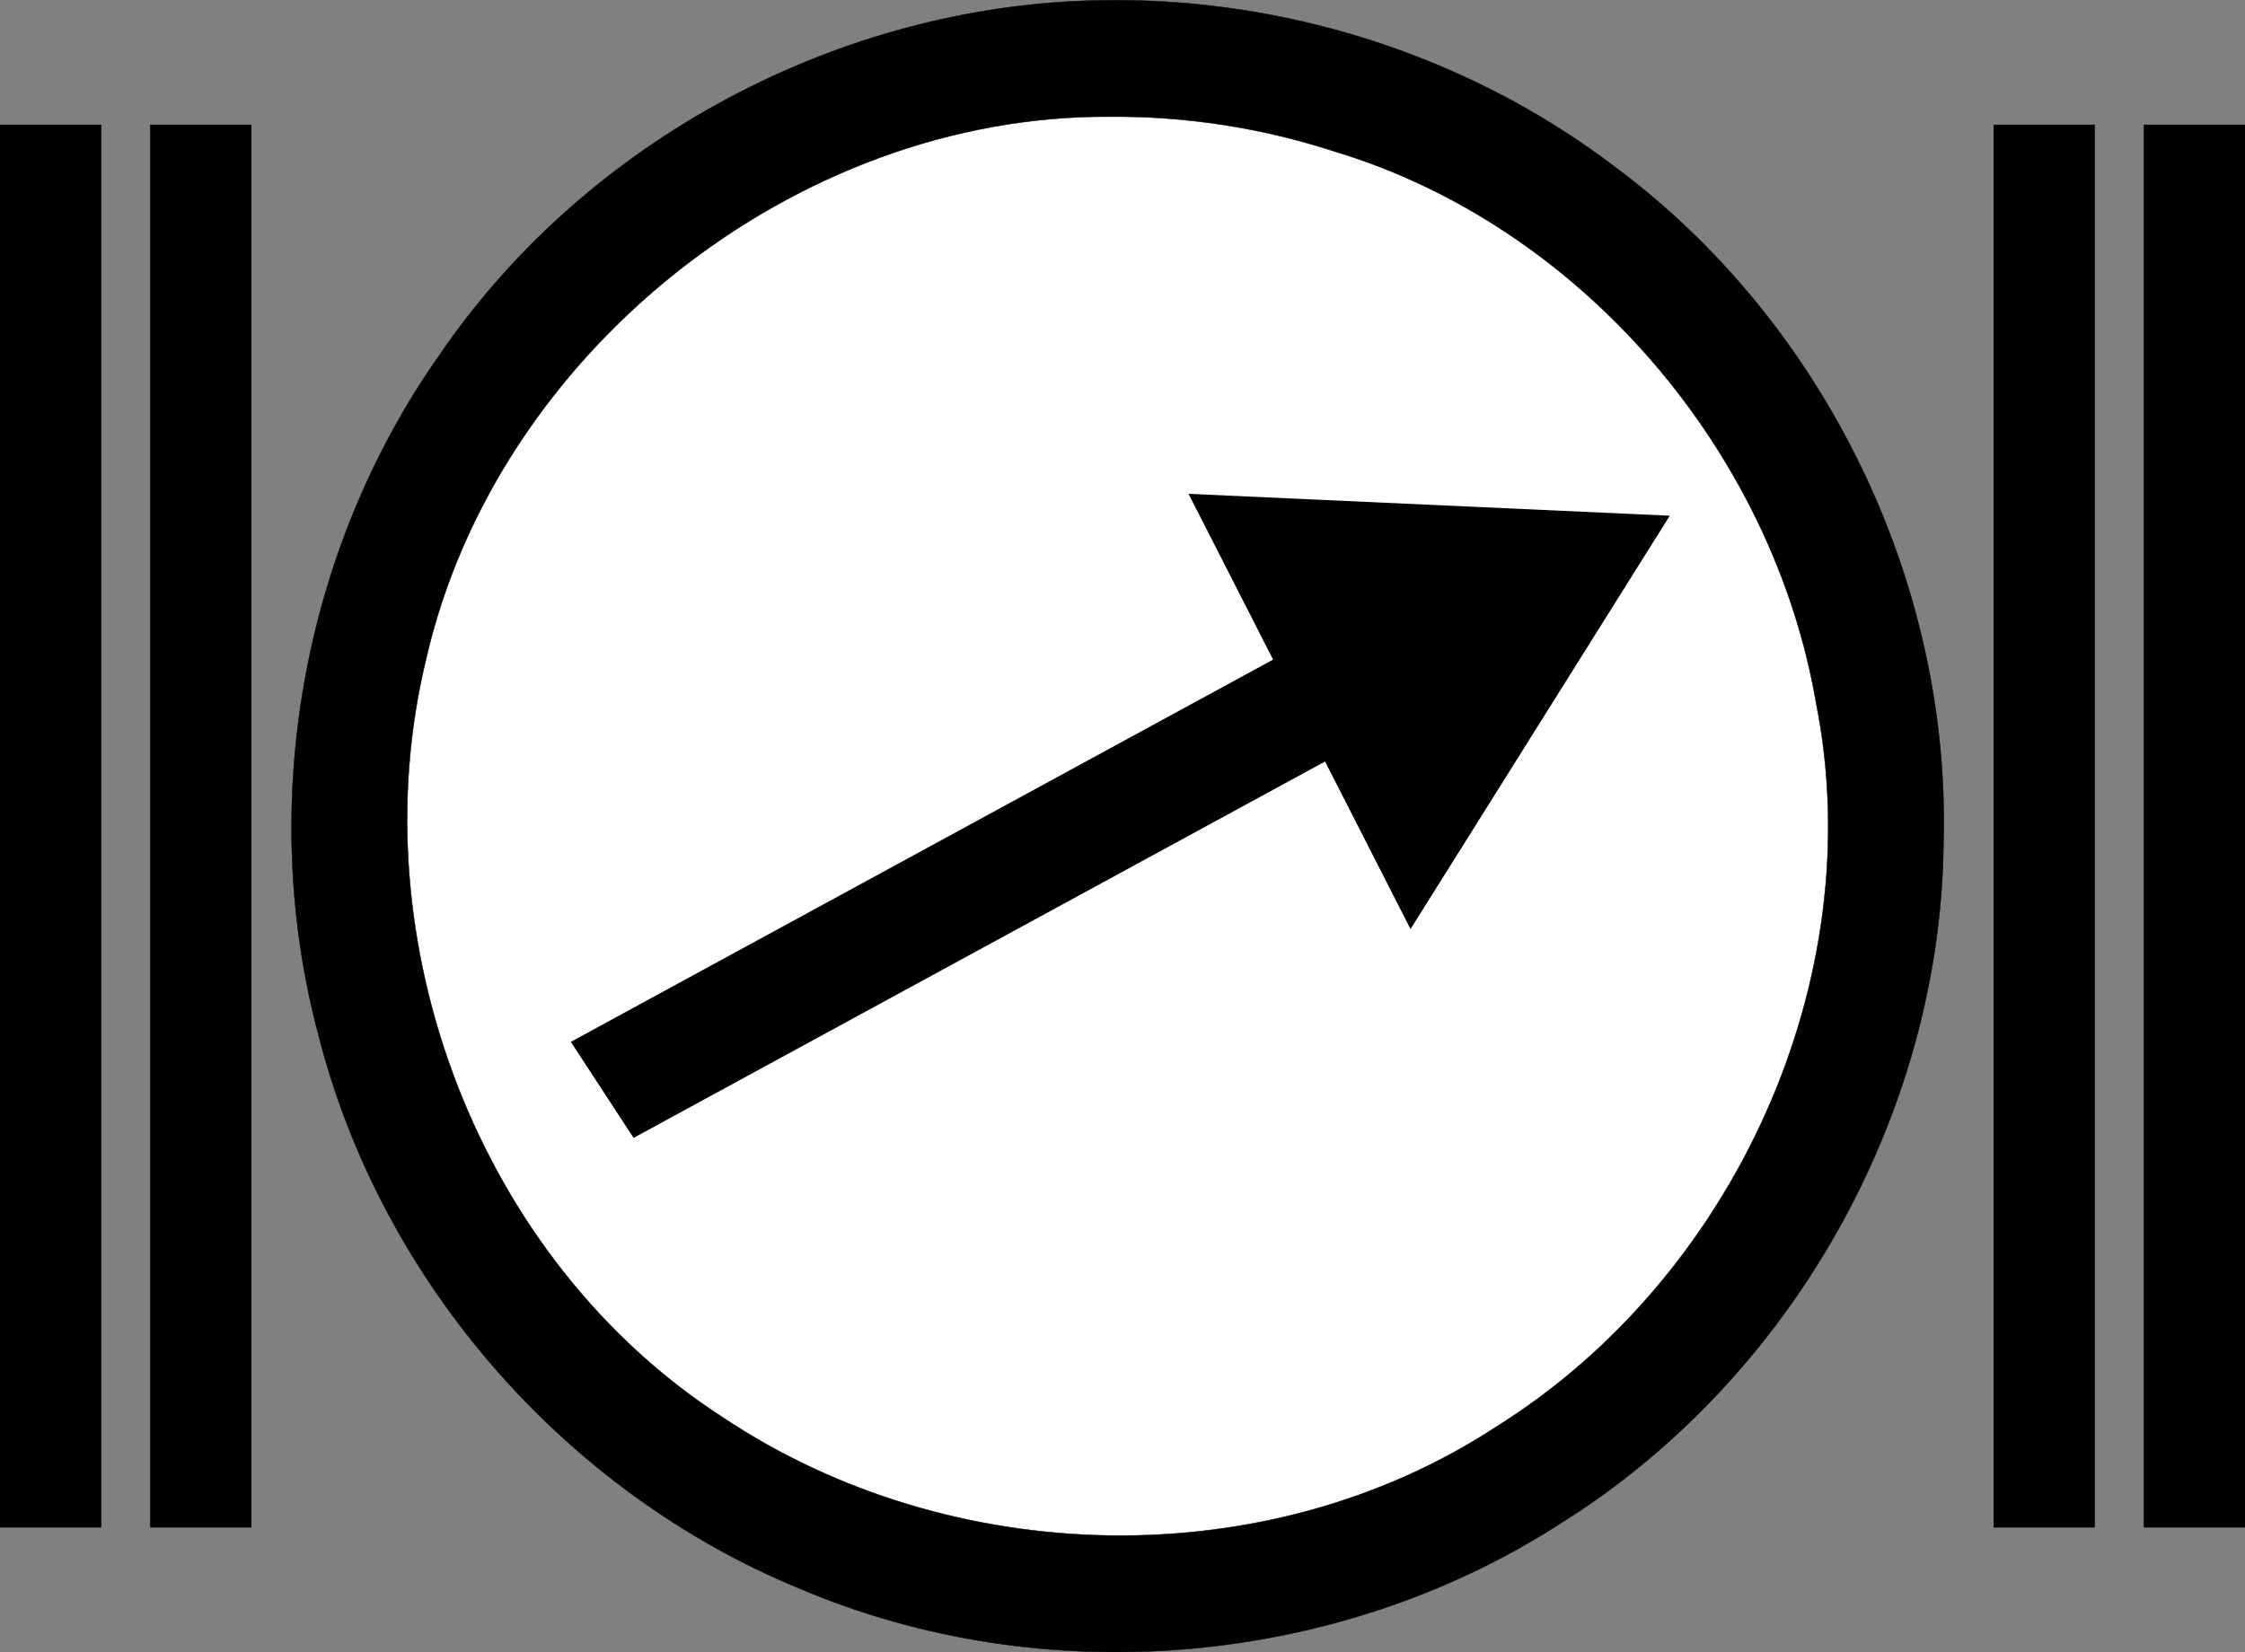 <?xml version="1.0" encoding="UTF-8" standalone="no"?>
<!-- Created with Inkscape (http://www.inkscape.org/) -->

<svg
   xmlns:osb="http://www.openswatchbook.org/uri/2009/osb"
   xmlns:dc="http://purl.org/dc/elements/1.1/"
   xmlns:cc="http://creativecommons.org/ns#"
   xmlns:rdf="http://www.w3.org/1999/02/22-rdf-syntax-ns#"
   xmlns:svg="http://www.w3.org/2000/svg"
   xmlns="http://www.w3.org/2000/svg"
   xmlns:xlink="http://www.w3.org/1999/xlink"
   xmlns:sodipodi="http://sodipodi.sourceforge.net/DTD/sodipodi-0.dtd"
   xmlns:inkscape="http://www.inkscape.org/namespaces/inkscape"
   width="151.916mm"
   height="111.825mm"
   viewBox="0 0 538.286 396.23"
   id="svg5281"
   version="1.1"
   inkscape:version="0.91 r13725"
   sodipodi:docname="flowmeter.svg">
  <rect x="0" y="0" width="538.286" height="396.23" fill="#808080" stroke="none"/>
  <defs
     id="defs5283">
    <linearGradient
       id="linearGradient8123"
       osb:paint="solid">
      <stop
         style="stop-color:#000000;stop-opacity:1;"
         offset="0"
         id="stop8125" />
    </linearGradient>
    <linearGradient
       id="linearGradient8051"
       osb:paint="solid">
      <stop
         style="stop-color:#000000;stop-opacity:0.304;"
         offset="0"
         id="stop8053" />
    </linearGradient>
    <linearGradient
       id="linearGradient6601"
       osb:paint="solid">
      <stop
         style="stop-color:#000000;stop-opacity:0.404;"
         offset="0"
         id="stop6603" />
    </linearGradient>
    <linearGradient
       inkscape:collect="always"
       xlink:href="#linearGradient8123"
       id="linearGradient8127"
       x1="142.275"
       y1="569.104"
       x2="538.434"
       y2="569.104"
       gradientUnits="userSpaceOnUse"
       gradientTransform="translate(17.945,399.428)" />
    <linearGradient
       gradientTransform="translate(17.776,399.502)"
       inkscape:collect="always"
       xlink:href="#linearGradient8123"
       id="linearGradient8127-2"
       x1="142.275"
       y1="569.104"
       x2="538.434"
       y2="569.104"
       gradientUnits="userSpaceOnUse" />
  </defs>
  <sodipodi:namedview
     id="base"
     pagecolor="#ffffff"
     bordercolor="#666666"
     borderopacity="1.0"
     inkscape:pageopacity="0.0"
     inkscape:pageshadow="2"
     inkscape:zoom="1.4"
     inkscape:cx="180.56236"
     inkscape:cy="169.31232"
     inkscape:document-units="px"
     inkscape:current-layer="layer1"
     showgrid="false"
     inkscape:window-width="1920"
     inkscape:window-height="1018"
     inkscape:window-x="-8"
     inkscape:window-y="-8"
     inkscape:window-maximized="1"
     fit-margin-top="0"
     fit-margin-left="0"
     fit-margin-right="0"
     fit-margin-bottom="0" />
  <g
     inkscape:label="Layer 1"
     inkscape:groupmode="layer"
     id="layer1"
     transform="translate(-104.061,-328.066)">
    <g
       id="g8204"
       transform="translate(13.748,-442.351)">
      <g
         id="g8201">
        <path
           style="fill:#000000;fill-opacity:1;stroke:url(#linearGradient8127);stroke-width:0.1;stroke-miterlimit:4;stroke-dasharray:none"
           d="m 354.216,770.503 c -62.373,1.013 -123.4,33.474 -158.562,85.111 -32.943,46.768 -43.761,108.116 -28.885,163.347 15.065,58.958 59.136,109.374 115.402,132.469 58.386,24.813 128.537,18.842 181.914,-15.428 55.408,-34.449 91.411,-97.823 92.216,-163.118 1.824,-62.678 -28.504,-125.13 -78.853,-162.495 -35.072,-26.664 -79.228,-40.723 -123.231,-39.886 z"
           id="path6599"
           inkscape:connector-curvature="0" />
      </g>
      <path
         inkscape:connector-curvature="0"
         id="path6599-7"
         d="m 356.289,798.396 c -75.375,-0.44 -147.116,56.84 -163.842,130.196 -16.33,67.511 12.611,144.079 71.334,181.844 54.468,36.291 130.169,38.242 185.303,2.139 57.027,-35.671 89.822,-107.356 76.7,-173.495 -10.389,-60.484 -56.358,-114.588 -115.732,-132.425 -17.336,-5.621 -35.543,-8.426 -53.763,-8.259 z"
         style="fill:#ffffff;fill-opacity:1;stroke:url(#linearGradient8127-2);stroke-width:0.1;stroke-miterlimit:4;stroke-dasharray:none" />
    </g>
    <rect
       style="fill:#000000"
       id="rect6499-7-1-7-3-2"
       width="27.514"
       height="261.202"
       x="624.856"
       y="-114.886"
       transform="matrix(0.547,0.837,0.878,-0.478,0,0)" />
    <path
       sodipodi:type="star"
       style="fill:#000000;fill-opacity:1;stroke-width:0.1;stroke-miterlimit:4;stroke-dasharray:none"
       id="path5075"
       sodipodi:sides="3"
       sodipodi:cx="474.63232"
       sodipodi:cy="488.58176"
       sodipodi:r1="48.387257"
       sodipodi:r2="47.266579"
       sodipodi:arg1="1.0278452"
       sodipodi:arg2="2.0750428"
       inkscape:flatsided="true"
       inkscape:rounded="0"
       inkscape:randomized="0"
       d="m 499.632,530.01 -73.378,-40.492 71.756,-43.301 z"
       inkscape:transform-center-x="-18.583494"
       inkscape:transform-center-y="22.322568"
       transform="matrix(1.147,0.778,-0.764,1.168,274.115,-456.889)" />
    <rect
       style="fill:#000000;fill-opacity:1;stroke-width:0.1;stroke-miterlimit:4;stroke-dasharray:none"
       id="rect5077"
       width="24.286"
       height="336.429"
       x="140.061"
       y="357.967" />
    <rect
       y="357.967"
       x="104.061"
       height="336.429"
       width="24.286"
       id="rect5079"
       style="fill:#000000;fill-opacity:1;stroke-width:0.1;stroke-miterlimit:4;stroke-dasharray:none" />
    <rect
       y="357.967"
       x="618.061"
       height="336.429"
       width="24.286"
       id="rect5081"
       style="fill:#000000;fill-opacity:1;stroke-width:0.1;stroke-miterlimit:4;stroke-dasharray:none" />
    <rect
       style="fill:#000000;fill-opacity:1;stroke-width:0.1;stroke-miterlimit:4;stroke-dasharray:none"
       id="rect5083"
       width="24.286"
       height="336.429"
       x="582.061"
       y="357.967" />
  </g>
</svg>
